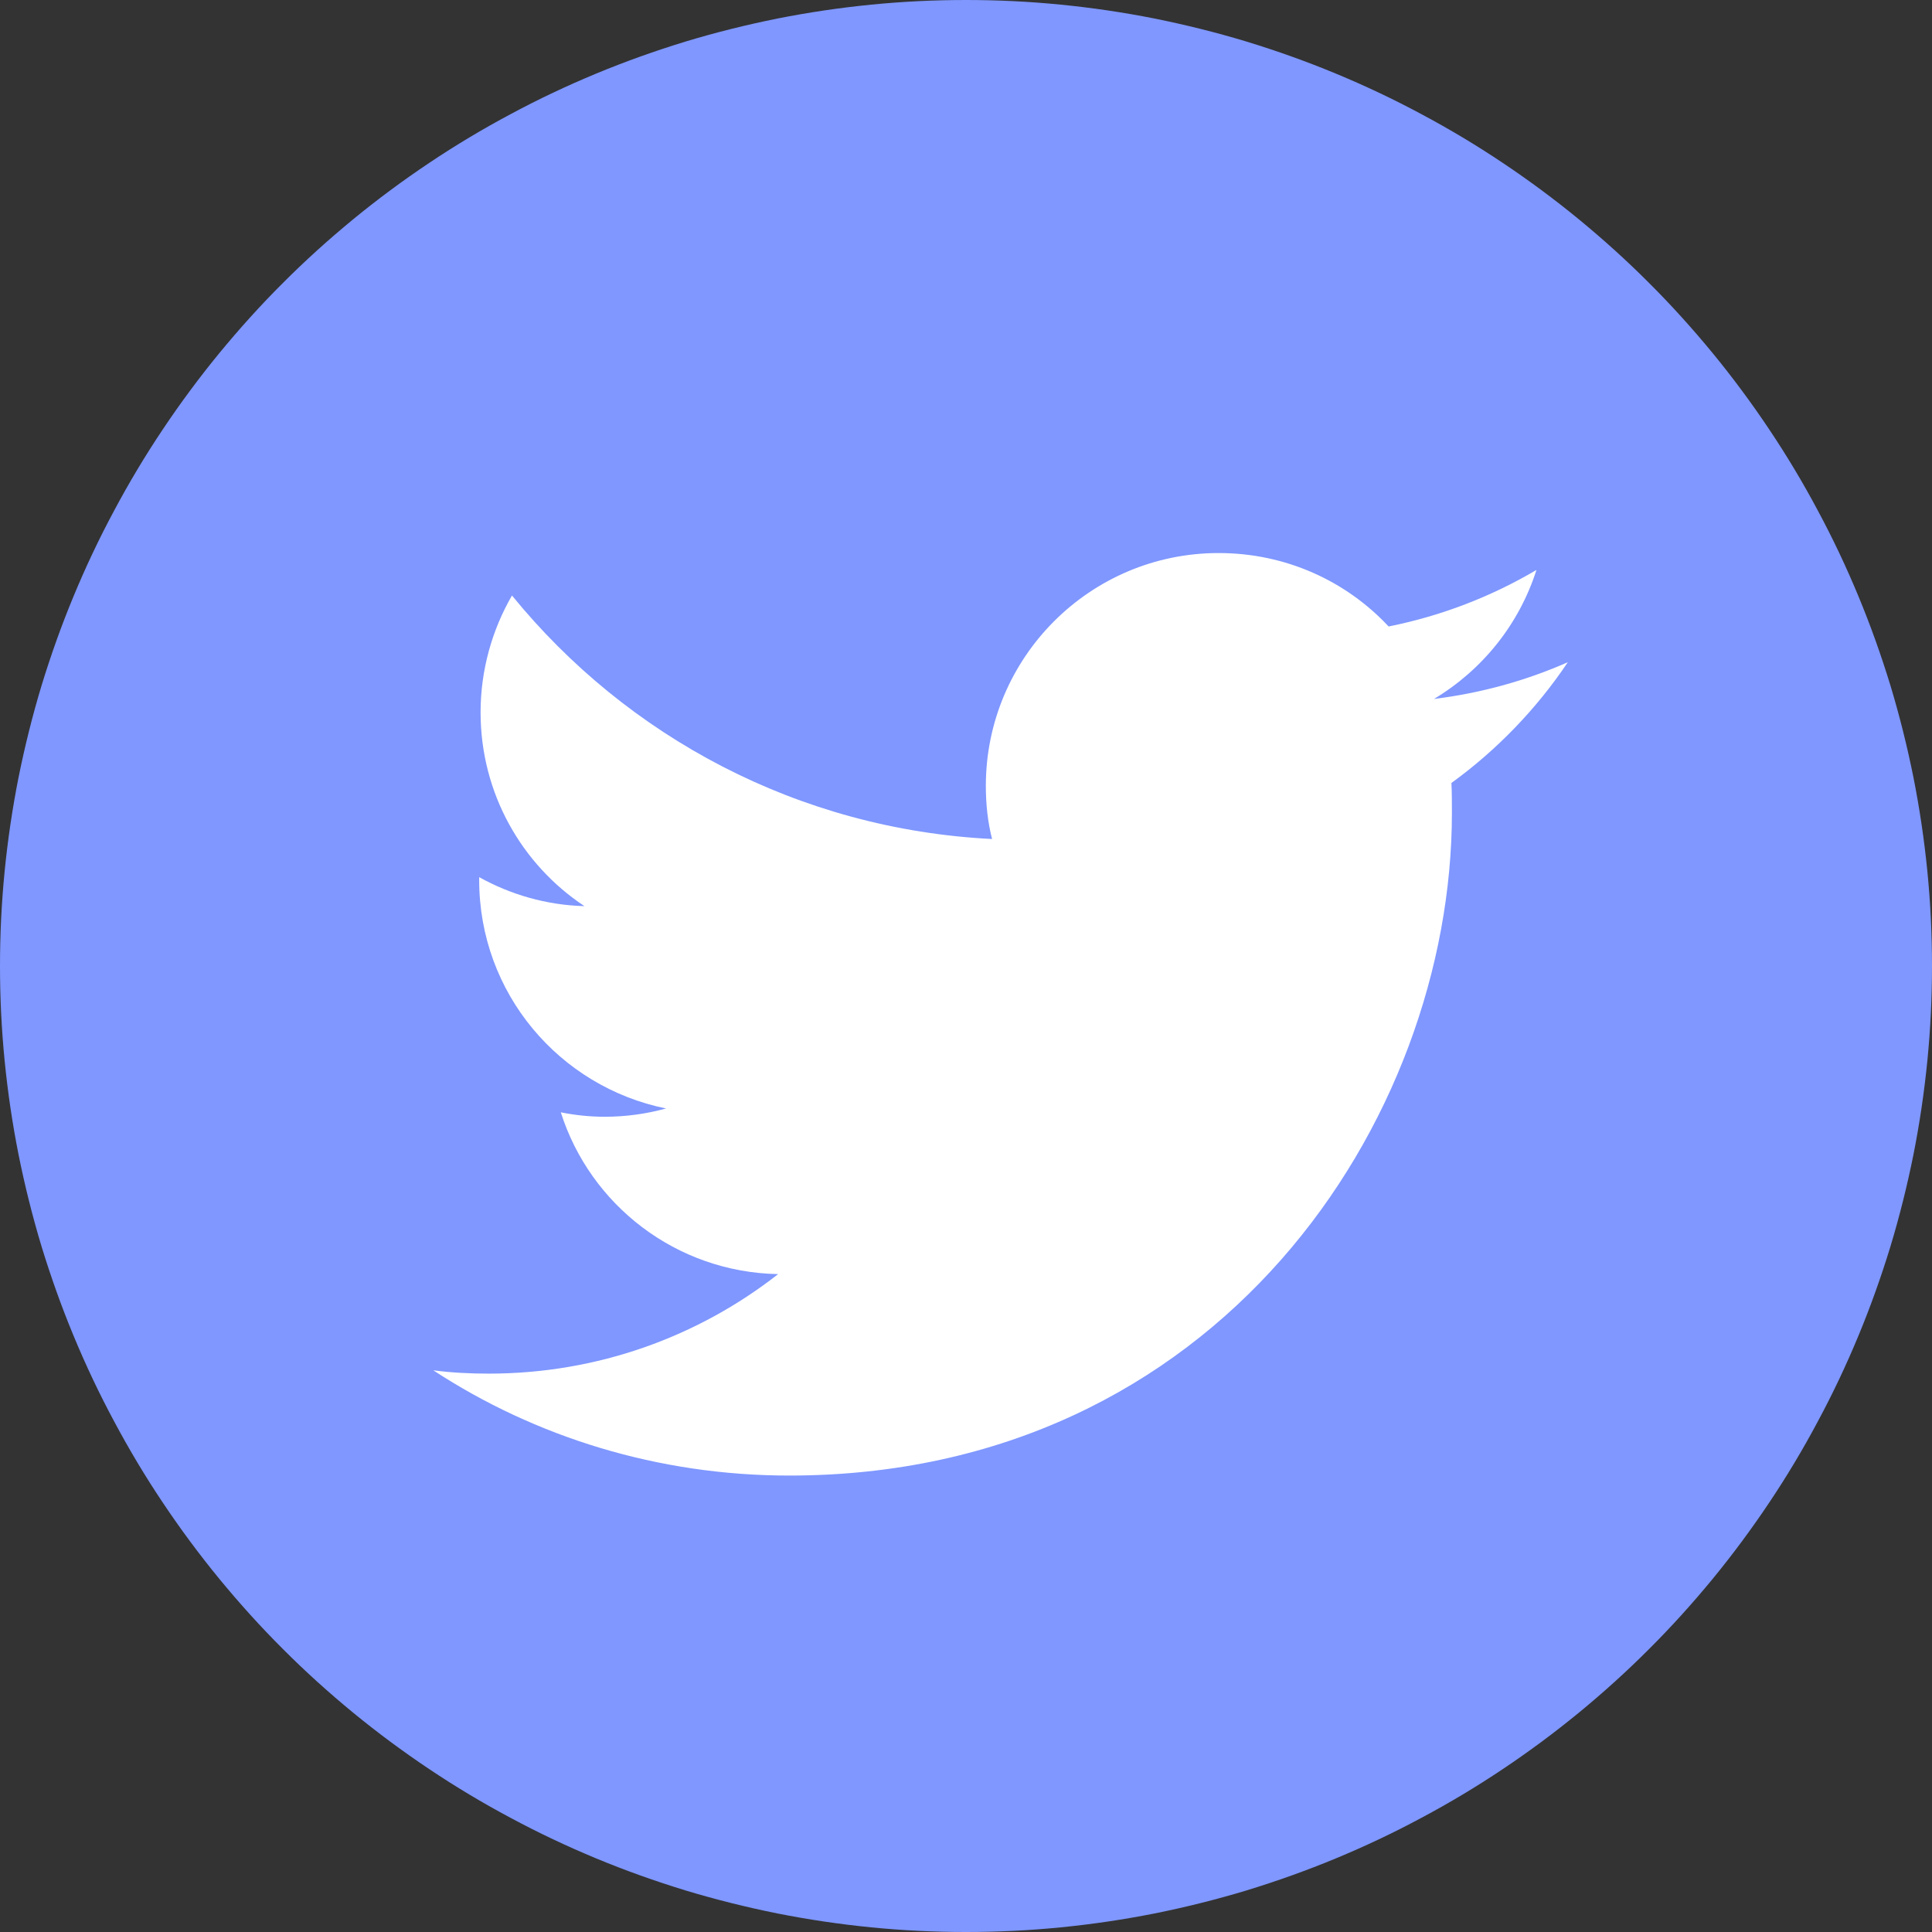 <svg xmlns="http://www.w3.org/2000/svg" xmlns:xlink="http://www.w3.org/1999/xlink" width="100" zoomAndPan="magnify" viewBox="0 0 75 75" height="100" preserveAspectRatio="xMidYMid meet" version="1.0"><rect x="0" y="0" width="75" height="75" fill="#333333" stroke="none"/><defs><clipPath id="aad9544f1f"><path d="M 2.809 2.809 L 72.191 2.809 L 72.191 72.191 L 2.809 72.191 Z M 2.809 2.809 " clip-rule="nonzero"/></clipPath><clipPath id="9102bf9a97"><path d="M 37.5 2.809 C 18.34 2.809 2.809 18.34 2.809 37.5 C 2.809 56.66 18.34 72.191 37.5 72.191 C 56.66 72.191 72.191 56.66 72.191 37.5 C 72.191 18.34 56.66 2.809 37.5 2.809 " clip-rule="nonzero"/></clipPath></defs><g clip-path="url(#aad9544f1f)"><g clip-path="url(#9102bf9a97)"><path fill="#ffffff" d="M 2.809 2.809 L 72.191 2.809 L 72.191 72.191 L 2.809 72.191 Z M 2.809 2.809 " fill-opacity="1" fill-rule="nonzero"/></g></g><path fill="#7f97ff" d="M 75 37.5 C 75 38.727 74.941 39.953 74.82 41.176 C 74.699 42.398 74.52 43.609 74.281 44.816 C 74.039 46.02 73.742 47.211 73.387 48.387 C 73.027 49.562 72.617 50.715 72.145 51.852 C 71.676 52.984 71.152 54.094 70.57 55.176 C 69.992 56.262 69.363 57.312 68.68 58.332 C 67.996 59.355 67.266 60.34 66.488 61.289 C 65.707 62.238 64.887 63.148 64.016 64.016 C 63.148 64.887 62.238 65.707 61.289 66.488 C 60.34 67.266 59.355 67.996 58.332 68.68 C 57.312 69.363 56.262 69.992 55.176 70.57 C 54.094 71.152 52.984 71.676 51.852 72.145 C 50.715 72.617 49.562 73.027 48.387 73.387 C 47.211 73.742 46.02 74.039 44.816 74.281 C 43.609 74.52 42.398 74.699 41.176 74.82 C 39.953 74.941 38.727 75 37.5 75 C 36.273 75 35.047 74.941 33.824 74.82 C 32.602 74.699 31.391 74.52 30.184 74.281 C 28.98 74.039 27.789 73.742 26.613 73.387 C 25.438 73.027 24.285 72.617 23.148 72.145 C 22.016 71.676 20.906 71.152 19.824 70.57 C 18.738 69.992 17.688 69.363 16.668 68.68 C 15.645 67.996 14.66 67.266 13.711 66.488 C 12.762 65.707 11.852 64.887 10.984 64.016 C 10.113 63.148 9.293 62.238 8.512 61.289 C 7.734 60.34 7.004 59.355 6.32 58.332 C 5.637 57.312 5.008 56.262 4.43 55.176 C 3.848 54.094 3.324 52.984 2.855 51.852 C 2.383 50.715 1.973 49.562 1.613 48.387 C 1.258 47.211 0.961 46.02 0.719 44.816 C 0.48 43.609 0.301 42.398 0.18 41.176 C 0.059 39.953 0 38.727 0 37.5 C 0 36.273 0.059 35.047 0.18 33.824 C 0.301 32.602 0.48 31.391 0.719 30.184 C 0.961 28.98 1.258 27.789 1.613 26.613 C 1.973 25.438 2.383 24.285 2.855 23.148 C 3.324 22.016 3.848 20.906 4.43 19.824 C 5.008 18.738 5.637 17.688 6.32 16.668 C 7.004 15.645 7.734 14.66 8.512 13.711 C 9.293 12.762 10.113 11.852 10.984 10.984 C 11.852 10.113 12.762 9.293 13.711 8.512 C 14.66 7.734 15.645 7.004 16.668 6.32 C 17.688 5.637 18.738 5.008 19.824 4.43 C 20.906 3.848 22.016 3.324 23.148 2.855 C 24.285 2.383 25.438 1.973 26.613 1.613 C 27.789 1.258 28.98 0.961 30.184 0.719 C 31.391 0.48 32.602 0.301 33.824 0.18 C 35.047 0.059 36.273 0 37.5 0 C 38.727 0 39.953 0.059 41.176 0.18 C 42.398 0.301 43.609 0.48 44.816 0.719 C 46.02 0.961 47.211 1.258 48.387 1.613 C 49.562 1.973 50.715 2.383 51.852 2.855 C 52.984 3.324 54.094 3.848 55.176 4.43 C 56.262 5.008 57.312 5.637 58.332 6.32 C 59.355 7.004 60.34 7.734 61.289 8.512 C 62.238 9.293 63.148 10.113 64.016 10.984 C 64.887 11.852 65.707 12.762 66.488 13.711 C 67.266 14.66 67.996 15.645 68.68 16.668 C 69.363 17.688 69.992 18.738 70.57 19.824 C 71.152 20.906 71.676 22.016 72.145 23.148 C 72.617 24.285 73.027 25.438 73.387 26.613 C 73.742 27.789 74.039 28.98 74.281 30.184 C 74.52 31.391 74.699 32.602 74.82 33.824 C 74.941 35.047 75 36.273 75 37.5 Z M 75 37.5 " fill-opacity="1" fill-rule="nonzero"/><path fill="#ffffff" d="M 30.637 57.281 C 47.27 57.281 56.363 43.5 56.363 31.555 C 56.363 31.164 56.363 30.77 56.344 30.395 C 58.105 29.117 59.645 27.523 60.863 25.707 C 59.25 26.418 57.508 26.906 55.668 27.133 C 57.543 26.008 58.969 24.242 59.645 22.125 C 57.898 23.156 55.969 23.906 53.906 24.32 C 52.258 22.555 49.914 21.469 47.305 21.469 C 42.32 21.469 38.27 25.52 38.27 30.508 C 38.27 31.219 38.344 31.914 38.512 32.57 C 30.992 32.195 24.336 28.594 19.875 23.117 C 19.105 24.449 18.656 26.008 18.656 27.656 C 18.656 30.789 20.25 33.562 22.688 35.176 C 21.207 35.137 19.82 34.727 18.602 34.051 C 18.602 34.086 18.602 34.125 18.602 34.164 C 18.602 38.551 21.711 42.188 25.855 43.031 C 25.105 43.238 24.301 43.352 23.477 43.352 C 22.895 43.352 22.332 43.293 21.77 43.18 C 22.914 46.781 26.25 49.387 30.207 49.461 C 27.113 51.883 23.211 53.324 18.977 53.324 C 18.242 53.324 17.531 53.289 16.82 53.195 C 20.773 55.781 25.539 57.281 30.637 57.281 " fill-opacity="1" fill-rule="nonzero"/></svg>